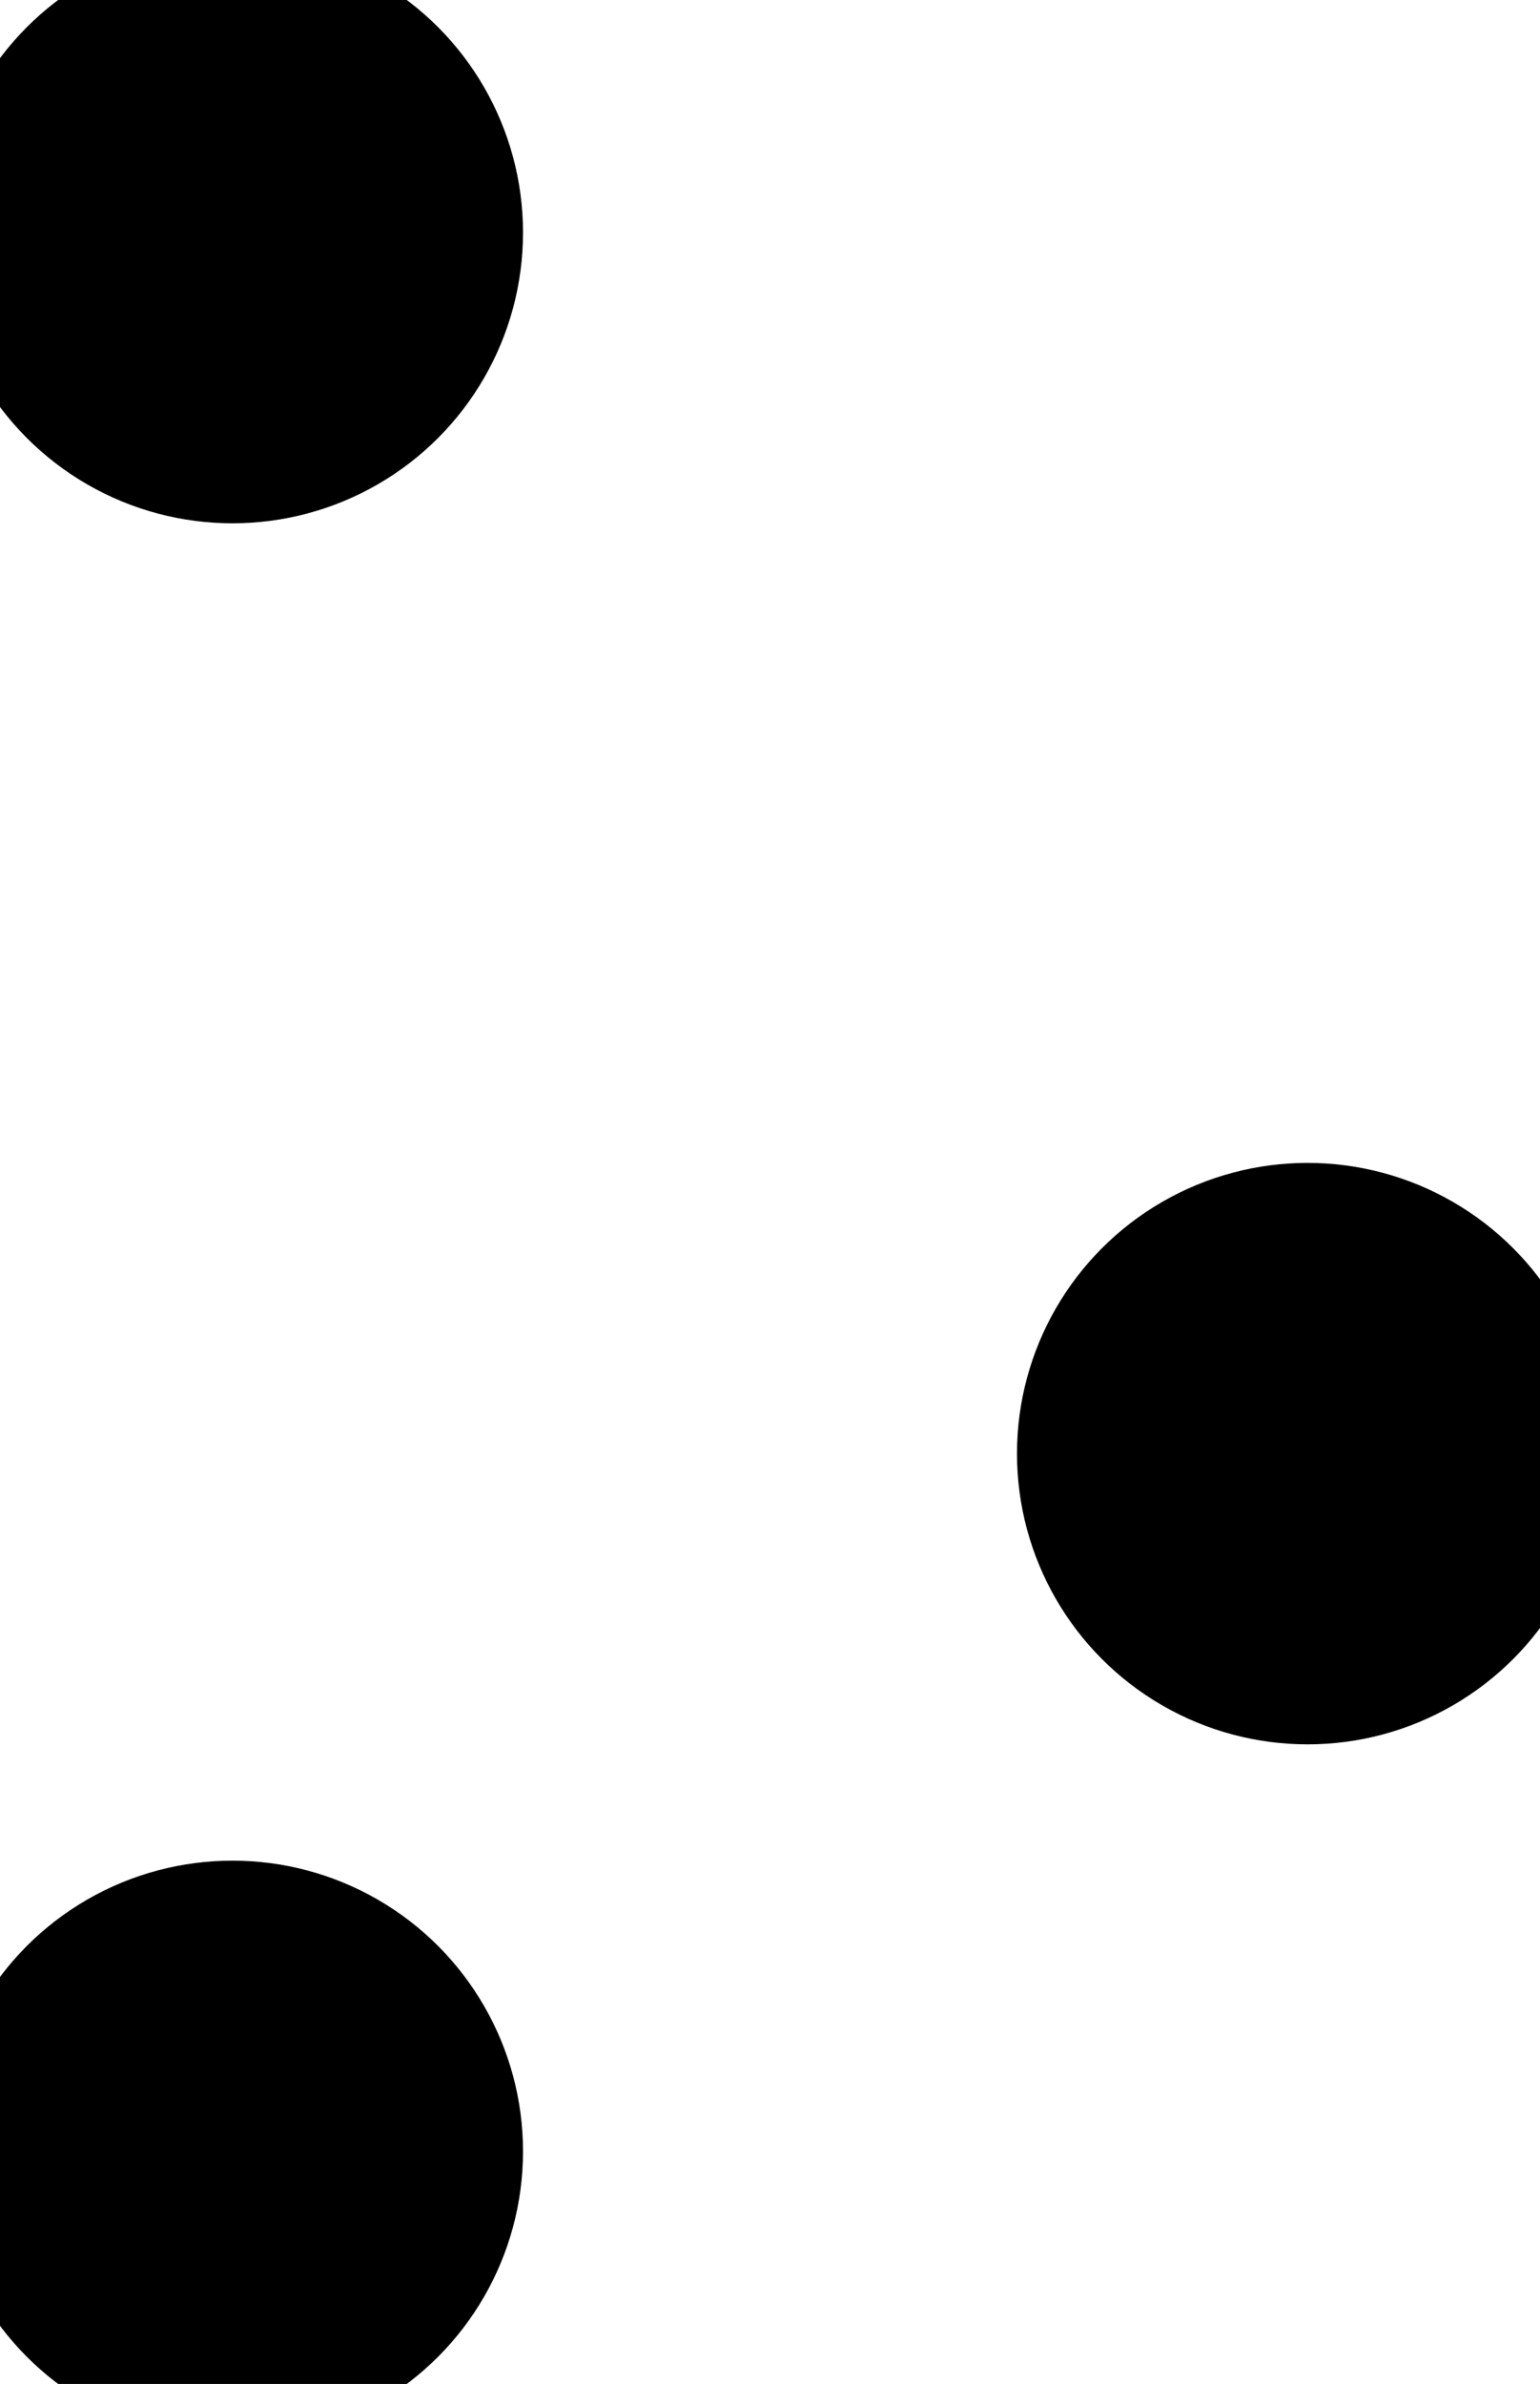 <svg width="53" height="82" viewBox="0 0 53 82" xmlns="http://www.w3.org/2000/svg">
<line x1="8" y1="12.996" x2="8" y2="70.004"  stroke-width="5"/>
<circle cx="8" cy="74" r="10" />
<path d="M39 50C15.5 49 8 57 8 14.5" fill="none"  stroke-width="5"/>
<circle cx="8" cy="8" r="10" />
<circle cx="45" cy="50" r="10" />
<circle cx="8" cy="8" r="3" />
<circle cx="45" cy="50" r="3" />
<circle cx="8" cy="74" r="3" />
</svg>
